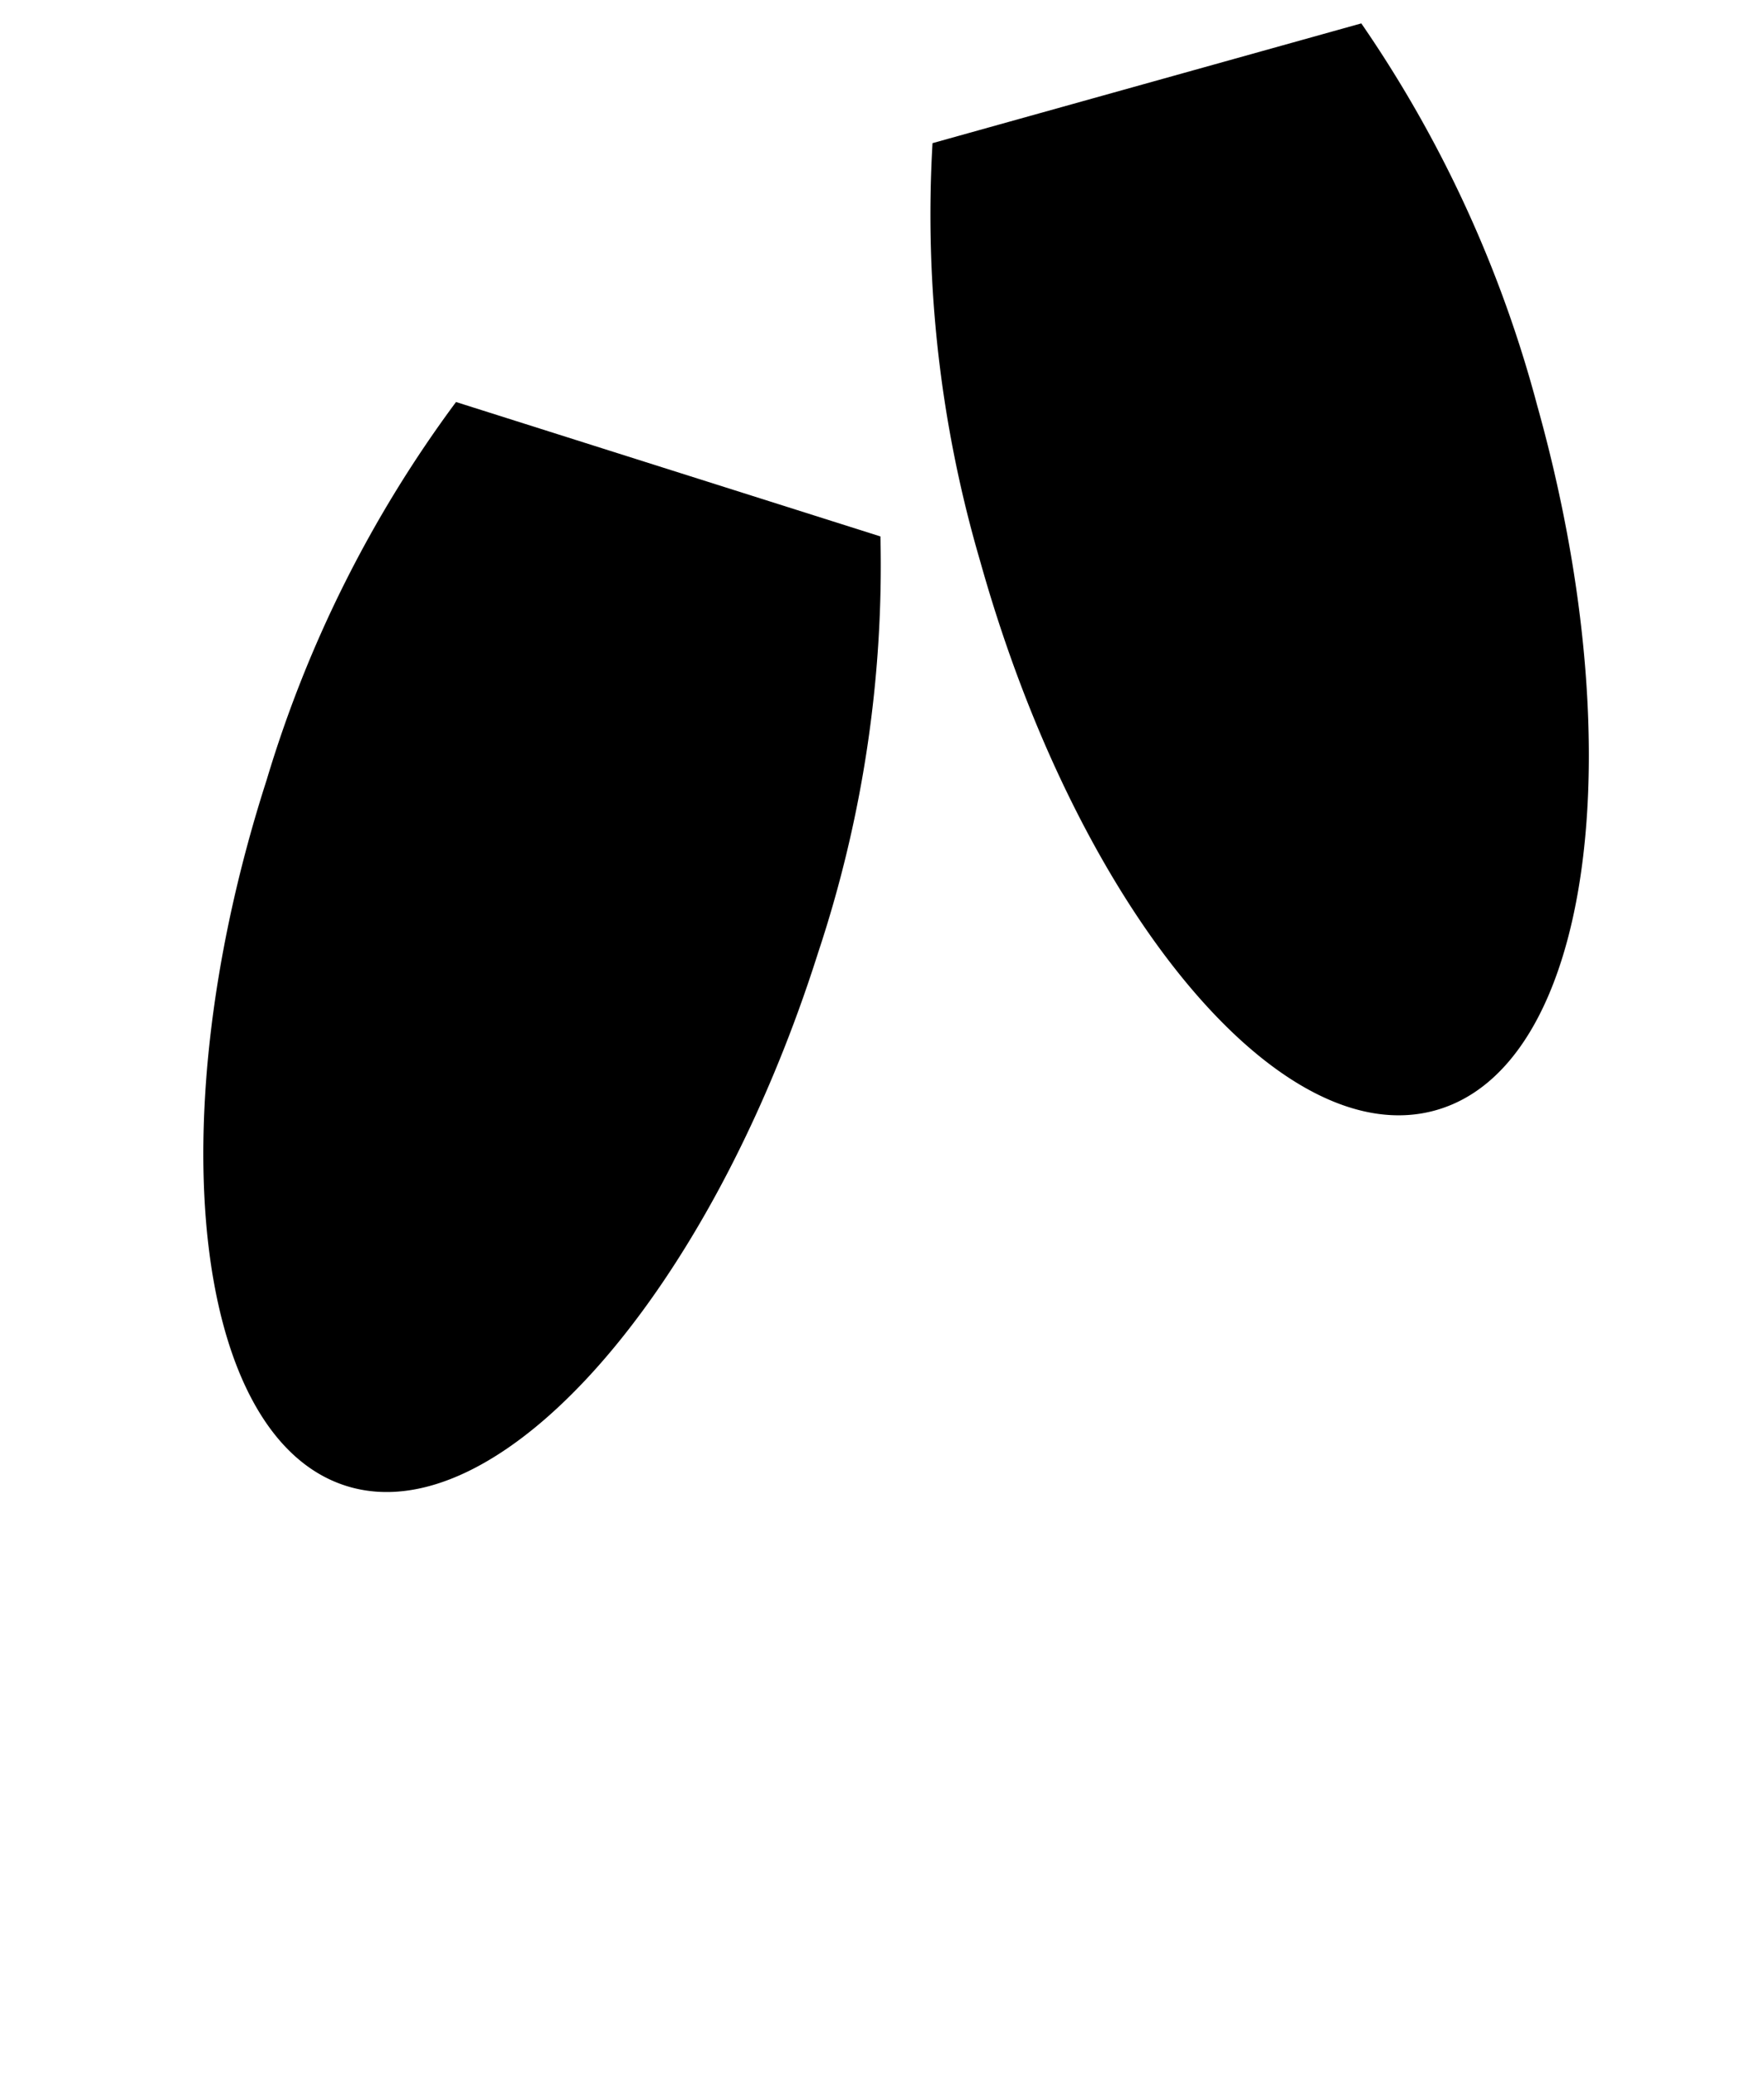<svg width="57px" height="67px" id="Layer_1" data-name="Layer 1" xmlns="http://www.w3.org/2000/svg" viewBox="0 0 56.5 66.49">
<g id="Quiz">
<g id="Feather_Site_Redesign_Quiz_005" data-name="Feather Site Redesign Quiz 005">
<g id="icon_champagne_toast" stroke-width="1.5" data-name="icon champagne toast">
<path id="Stroke-1" class="feathericons_stroke" d="M14.59,12.89A39.19,39.19,0,0,0,8.52,25C5,35.93,6.18,46.09,11.06,47.64S22.72,41.53,26.2,30.55a39.37,39.37,0,0,0,2-13.35Z" transform="translate(0 0)"/>
<path id="Stroke-3" class="feathericons_stroke" d="M11.06,47.64,5.83,64.13" transform="translate(0 0)"/>
<path id="Stroke-5" class="feathericons_stroke" d="M.75,62.52l10.17,3.22" transform="translate(0 0)"/>
<path id="Stroke-7" class="feathericons_stroke" d="M11.4,17.94,27.52,23" transform="translate(0 0)"/>
<path id="Stroke-9" class="feathericons_stroke" d="M16.05,42.22a37.28,37.28,0,0,0,5.48-10.14c.25-.68.49-1.38.72-2.08" transform="translate(0 0)"/>
<path id="Stroke-11" class="feathericons_stroke" d="M29.87,4.59A39.48,39.48,0,0,0,31.4,18C34.51,29.1,41,37,46,35.6S52.37,24.1,49.26,13A39.42,39.42,0,0,0,43.62.75Z" transform="translate(0 0)"/>
<path id="Stroke-13" class="feathericons_stroke" d="M46,35.6l4.66,16.66" transform="translate(0 0)"/>
<path id="Stroke-15" class="feathericons_stroke" d="M45.48,53.7l10.27-2.88" transform="translate(0 0)"/>
<path id="Stroke-17" class="feathericons_stroke" d="M30,10.56,46.25,6" transform="translate(0 0)"/>
<path id="Stroke-19" class="feathericons_stroke" d="M47.16,28.34a37.25,37.25,0,0,0-1-11.49c-.16-.71-.34-1.42-.54-2.14" transform="translate(0 0)"/>
</g></g></g></svg>